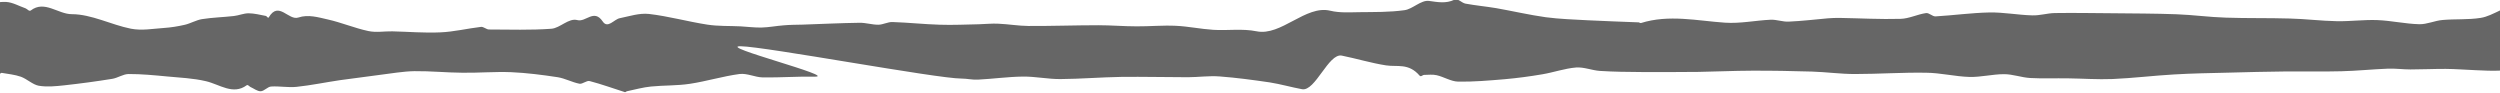 <svg xmlns="http://www.w3.org/2000/svg" xmlns:xlink="http://www.w3.org/1999/xlink" preserveAspectRatio="xMidYMid" width="54" height="2" viewBox="0 0 54 2">
  <defs>
    <style>
      .cls-1 {
        fill: #000;
        opacity: 0.6;
        fill-rule: evenodd;
      }
    </style>
  </defs>
  <path d="M0.453,1.658 C0.581,1.705 0.709,1.829 0.837,1.852 C1.020,1.882 1.204,1.863 1.388,1.843 C1.733,1.805 2.078,1.759 2.423,1.703 C2.542,1.685 2.661,1.599 2.779,1.599 C3.055,1.598 3.330,1.625 3.605,1.651 C3.886,1.678 4.168,1.688 4.449,1.754 C4.742,1.822 5.034,2.059 5.328,1.842 C5.354,1.822 5.382,1.865 5.408,1.878 C5.483,1.911 5.557,1.973 5.631,1.971 C5.706,1.969 5.781,1.873 5.856,1.869 C6.039,1.857 6.223,1.895 6.406,1.876 C6.720,1.843 7.034,1.777 7.348,1.731 C7.634,1.691 7.920,1.653 8.206,1.617 C8.455,1.587 8.704,1.541 8.953,1.537 C9.298,1.533 9.644,1.569 9.989,1.571 C10.340,1.576 10.691,1.545 11.042,1.559 C11.377,1.574 11.713,1.617 12.048,1.668 C12.204,1.693 12.359,1.778 12.514,1.808 C12.589,1.821 12.666,1.733 12.740,1.752 C12.993,1.818 13.245,1.910 13.497,1.990 C13.513,1.994 13.529,1.972 13.546,1.970 C13.717,1.934 13.889,1.886 14.061,1.869 C14.342,1.841 14.622,1.853 14.903,1.810 C15.259,1.756 15.615,1.647 15.971,1.599 C16.138,1.578 16.305,1.668 16.472,1.672 C16.845,1.678 17.219,1.649 17.592,1.656 C18.122,1.665 15.470,0.992 16.000,0.999 C16.529,1.006 20.239,1.698 20.768,1.697 C20.886,1.697 21.005,1.727 21.123,1.720 C21.447,1.704 21.771,1.658 22.095,1.654 C22.365,1.651 22.635,1.710 22.906,1.708 C23.343,1.705 23.781,1.668 24.219,1.661 C24.699,1.655 25.180,1.668 25.661,1.668 C25.888,1.667 26.116,1.634 26.343,1.651 C26.705,1.678 27.066,1.727 27.428,1.780 C27.660,1.817 27.893,1.884 28.125,1.927 C28.411,1.978 28.696,1.145 28.982,1.201 C29.301,1.265 29.619,1.363 29.938,1.412 C30.180,1.450 30.424,1.356 30.663,1.633 C30.693,1.668 30.727,1.619 30.760,1.618 C30.851,1.617 30.943,1.604 31.034,1.625 C31.188,1.660 31.342,1.760 31.496,1.763 C31.831,1.769 32.166,1.739 32.501,1.711 C32.772,1.687 33.043,1.651 33.313,1.605 C33.556,1.564 33.799,1.478 34.042,1.458 C34.215,1.445 34.387,1.521 34.560,1.532 C34.858,1.551 35.156,1.554 35.453,1.556 C35.864,1.559 36.274,1.556 36.684,1.553 C37.066,1.547 37.448,1.528 37.830,1.527 C38.267,1.525 38.704,1.533 39.141,1.546 C39.449,1.556 39.757,1.599 40.065,1.599 C40.579,1.599 41.092,1.562 41.606,1.571 C41.918,1.574 42.230,1.653 42.542,1.662 C42.790,1.668 43.039,1.602 43.287,1.602 C43.476,1.602 43.664,1.674 43.852,1.685 C44.122,1.700 44.391,1.688 44.660,1.692 C44.984,1.696 45.309,1.720 45.633,1.707 C46.075,1.688 46.517,1.633 46.959,1.608 C47.353,1.585 47.747,1.578 48.140,1.569 C48.541,1.557 48.942,1.549 49.342,1.544 C49.754,1.540 50.165,1.550 50.576,1.539 C50.910,1.531 51.244,1.496 51.579,1.483 C51.741,1.477 51.903,1.500 52.065,1.500 C52.319,1.500 52.573,1.487 52.826,1.488 C53.042,1.490 53.257,1.507 53.472,1.516 C53.648,1.522 53.824,1.535 54.000,1.525 L54.000,1.525 L54.000,0.226 L54.000,0.226 C53.862,0.291 53.723,0.364 53.585,0.386 C53.309,0.430 53.033,0.407 52.757,0.432 C52.589,0.446 52.421,0.528 52.254,0.523 C51.953,0.515 51.653,0.446 51.352,0.434 C51.061,0.423 50.770,0.463 50.479,0.458 C50.139,0.452 49.798,0.408 49.458,0.400 C48.998,0.386 48.539,0.397 48.080,0.381 C47.725,0.371 47.369,0.321 47.013,0.308 C46.545,0.291 46.078,0.291 45.610,0.286 C45.201,0.283 44.791,0.276 44.382,0.282 C44.220,0.285 44.058,0.338 43.896,0.332 C43.589,0.324 43.281,0.264 42.974,0.269 C42.585,0.277 42.197,0.331 41.808,0.354 C41.739,0.358 41.669,0.272 41.600,0.283 C41.417,0.309 41.235,0.403 41.052,0.407 C40.615,0.420 40.177,0.394 39.739,0.387 C39.653,0.386 39.566,0.389 39.480,0.396 C39.199,0.421 38.918,0.455 38.637,0.467 C38.507,0.474 38.377,0.421 38.248,0.426 C37.919,0.441 37.590,0.512 37.261,0.490 C36.656,0.449 36.051,0.308 35.446,0.497 C35.430,0.503 35.413,0.485 35.397,0.483 C35.030,0.467 34.664,0.458 34.297,0.438 C33.994,0.421 33.690,0.412 33.387,0.372 C33.031,0.322 32.674,0.239 32.318,0.176 C32.096,0.139 31.874,0.119 31.652,0.078 C31.573,0.063 31.492,-0.042 31.413,-0.005 C31.231,0.082 31.050,0.045 30.867,0.020 C30.691,-0.002 30.514,0.196 30.337,0.220 C30.013,0.265 29.689,0.259 29.365,0.263 C29.154,0.265 28.942,0.282 28.731,0.231 C28.202,0.105 27.673,0.784 27.143,0.676 C26.831,0.613 26.518,0.664 26.205,0.644 C25.935,0.627 25.664,0.569 25.394,0.557 C25.113,0.544 24.833,0.571 24.552,0.569 C24.276,0.569 24.000,0.545 23.724,0.545 C23.220,0.545 22.717,0.564 22.213,0.561 C21.997,0.559 21.781,0.521 21.565,0.512 C21.425,0.504 21.285,0.521 21.144,0.524 C20.863,0.529 20.581,0.544 20.300,0.534 C19.960,0.524 19.620,0.487 19.279,0.476 C19.177,0.472 19.075,0.533 18.973,0.534 C18.837,0.535 18.702,0.490 18.567,0.492 C18.156,0.498 17.745,0.518 17.334,0.532 C17.199,0.535 17.064,0.535 16.929,0.547 C16.769,0.559 16.608,0.591 16.447,0.595 C16.296,0.598 16.145,0.577 15.993,0.569 C15.755,0.557 15.517,0.569 15.279,0.532 C14.857,0.467 14.436,0.349 14.015,0.301 C13.806,0.279 13.596,0.351 13.387,0.393 C13.263,0.417 13.127,0.627 13.018,0.463 C12.830,0.183 12.653,0.485 12.471,0.434 C12.285,0.383 12.097,0.607 11.910,0.621 C11.461,0.654 11.012,0.638 10.563,0.637 C10.504,0.637 10.446,0.573 10.387,0.581 C10.096,0.615 9.805,0.687 9.513,0.699 C9.167,0.715 8.821,0.685 8.474,0.677 C8.301,0.673 8.127,0.708 7.954,0.670 C7.662,0.608 7.371,0.485 7.079,0.420 C6.868,0.372 6.656,0.308 6.446,0.378 C6.232,0.452 6.019,0.013 5.806,0.374 C5.788,0.405 5.764,0.348 5.742,0.344 C5.618,0.320 5.494,0.288 5.370,0.287 C5.264,0.287 5.158,0.334 5.051,0.346 C4.822,0.372 4.593,0.377 4.364,0.413 C4.240,0.433 4.117,0.506 3.993,0.535 C3.842,0.570 3.691,0.594 3.541,0.604 C3.303,0.620 3.065,0.666 2.828,0.620 C2.401,0.535 1.975,0.306 1.549,0.306 C1.254,0.306 0.960,-0.001 0.665,0.226 C0.629,0.253 0.590,0.194 0.552,0.180 C0.412,0.131 0.273,0.050 0.133,0.042 C0.088,0.040 0.044,0.042 -0.000,0.045 L-0.000,1.593 C0.013,1.585 0.025,1.572 0.038,1.574 C0.176,1.599 0.315,1.610 0.453,1.658 Z" class="cls-1"/>
</svg>
